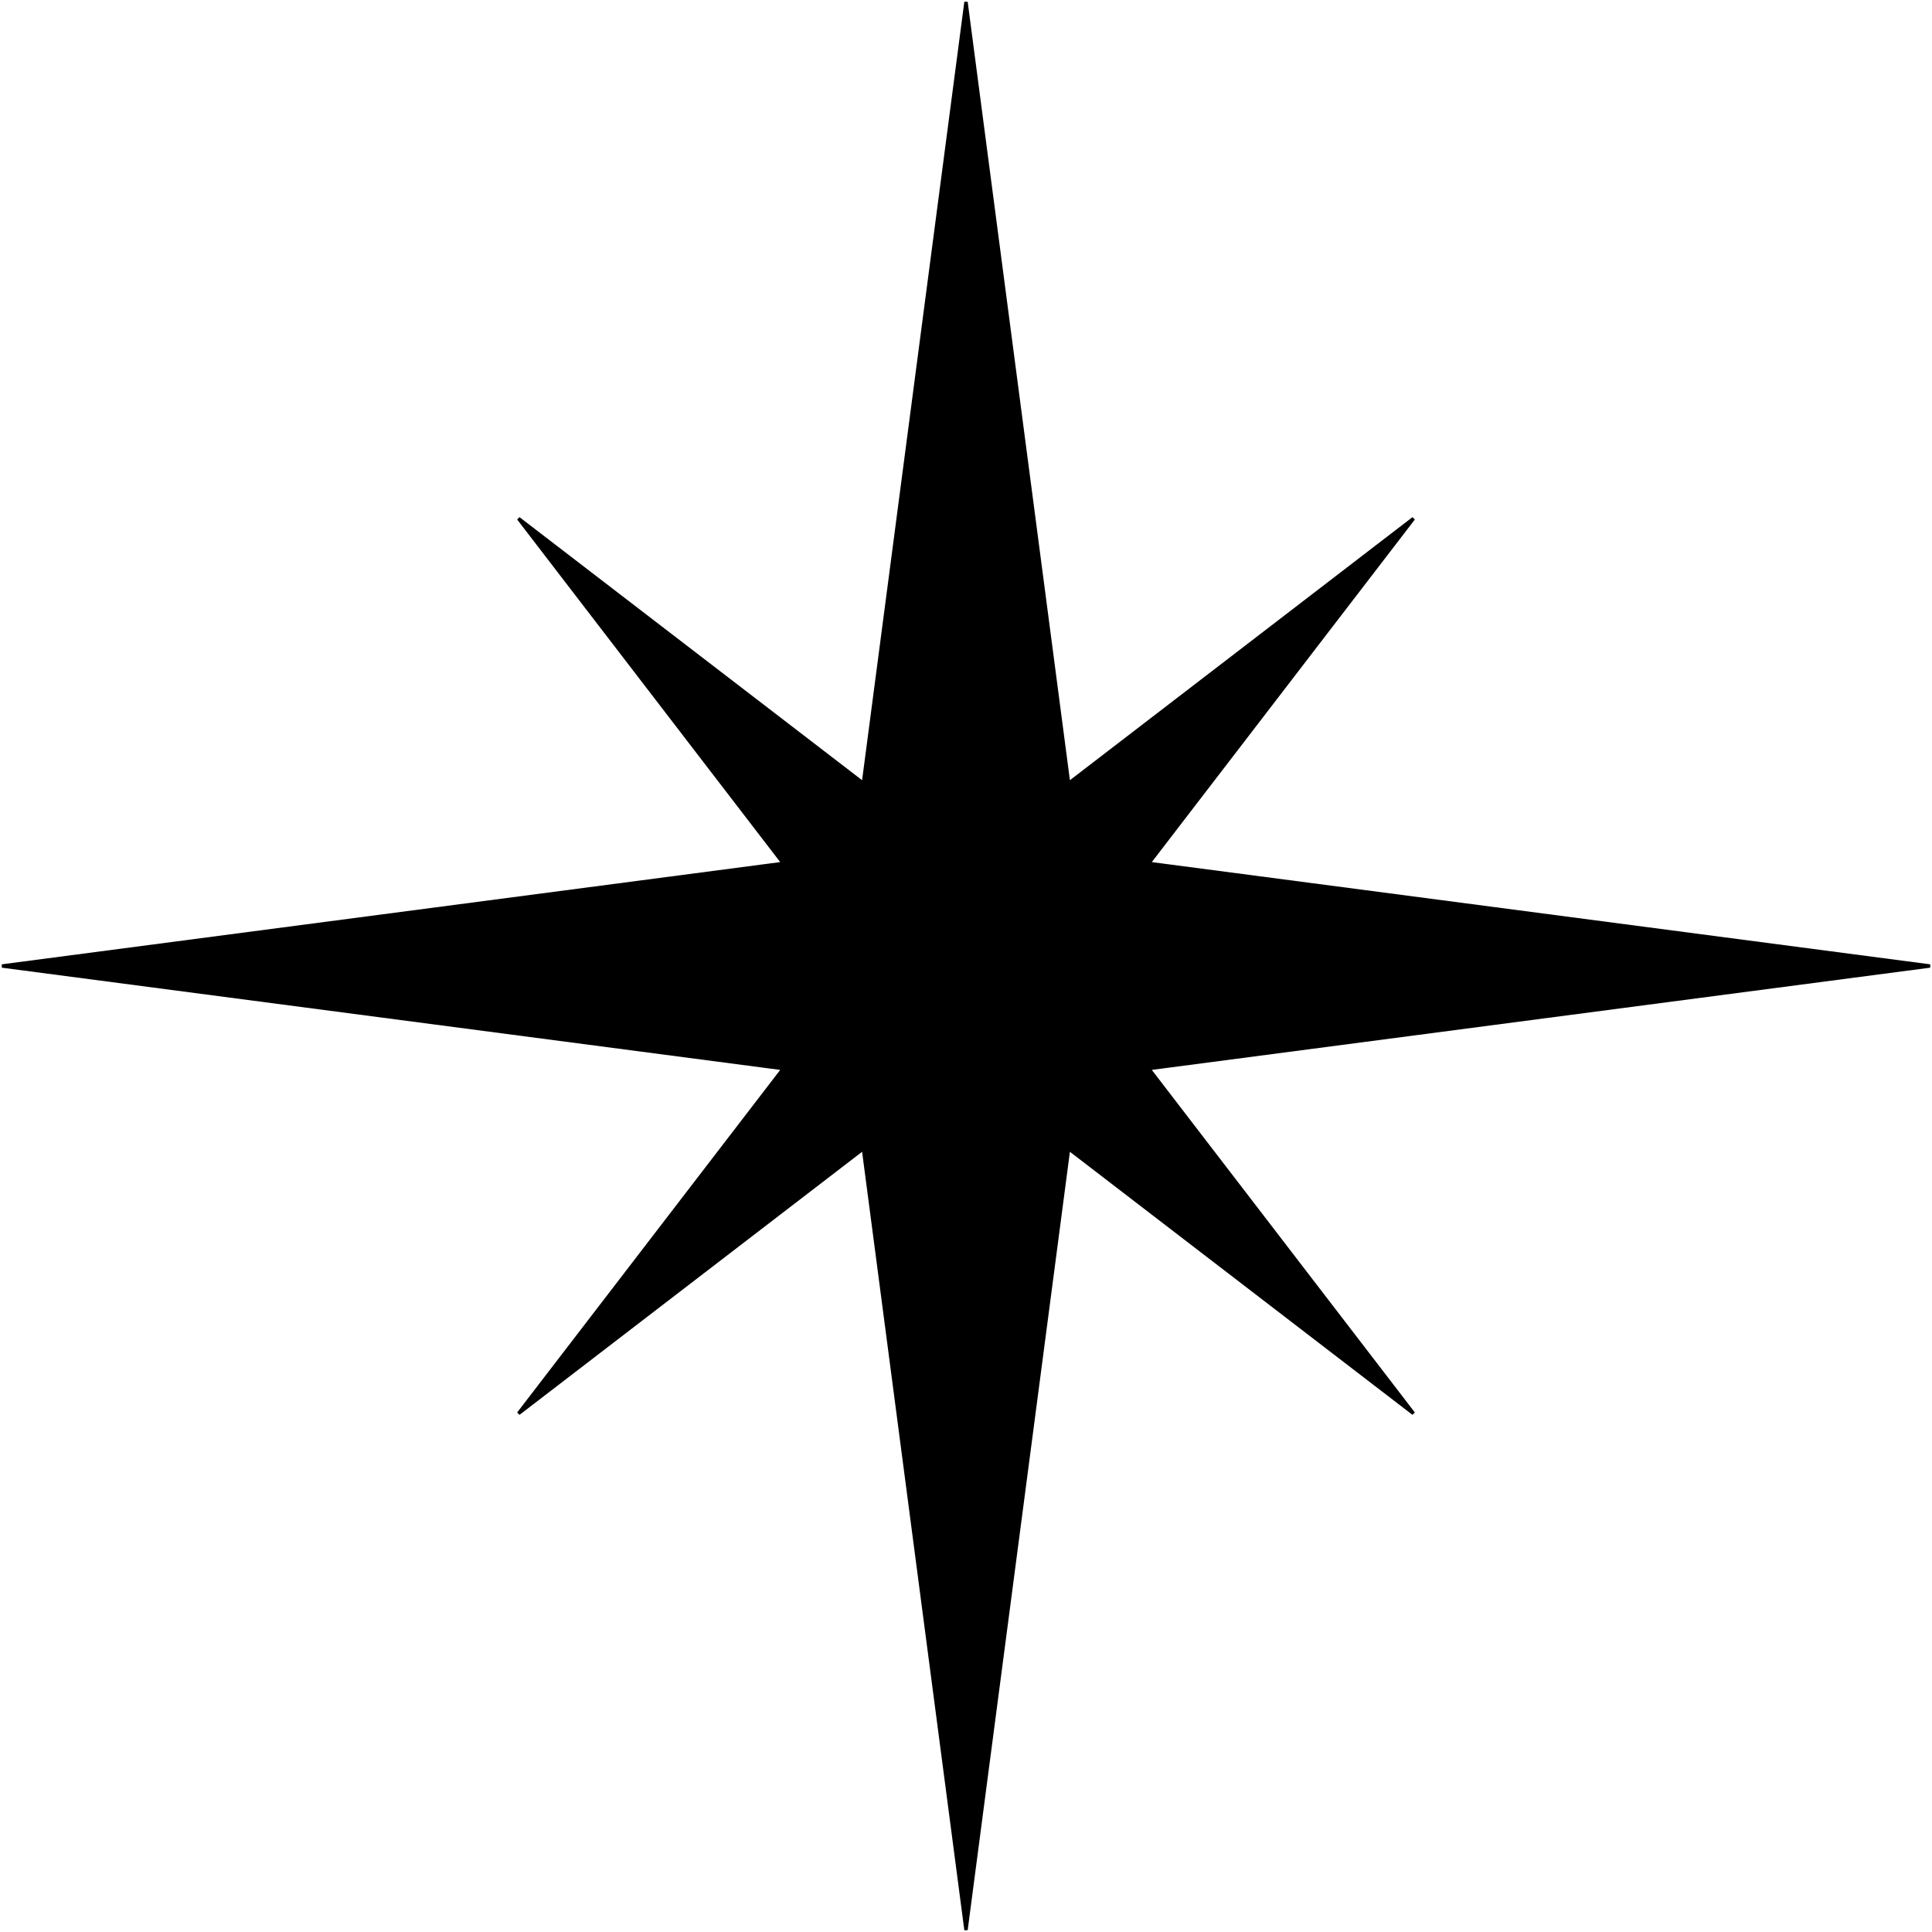 <?xml version="1.0" encoding="UTF-8"?>
<svg width="510px" height="510px" viewBox="0 0 510 510" version="1.1" xmlns="http://www.w3.org/2000/svg" xmlns:xlink="http://www.w3.org/1999/xlink">
    <!-- Generator: Sketch 52.6 (67491) - http://www.bohemiancoding.com/sketch -->
    <title>noun_Star_934385</title>
    <desc>Created with Sketch.</desc>
    <g id="Page-1" stroke="none" stroke-width="1" fill="none" fill-rule="evenodd" stroke-linecap="square">
        <g id="noun_Star_934385" transform="translate(-1, -1)" fill="#000000" stroke="#000000" stroke-width="0.89">
            <g id="Group" transform="translate(0.786, 0.844)">
                <polygon id="Path" points="255.214 0.683 228.127 206.931 137.082 137.023 206.99 228.068 0.742 255.156 206.99 282.243 137.082 373.288 228.127 303.38 255.214 509.628 282.302 303.38 373.347 373.288 303.439 282.243 509.687 255.156 303.439 228.068 373.347 137.023 282.302 206.931"></polygon>
            </g>
        </g>
    </g>
</svg>